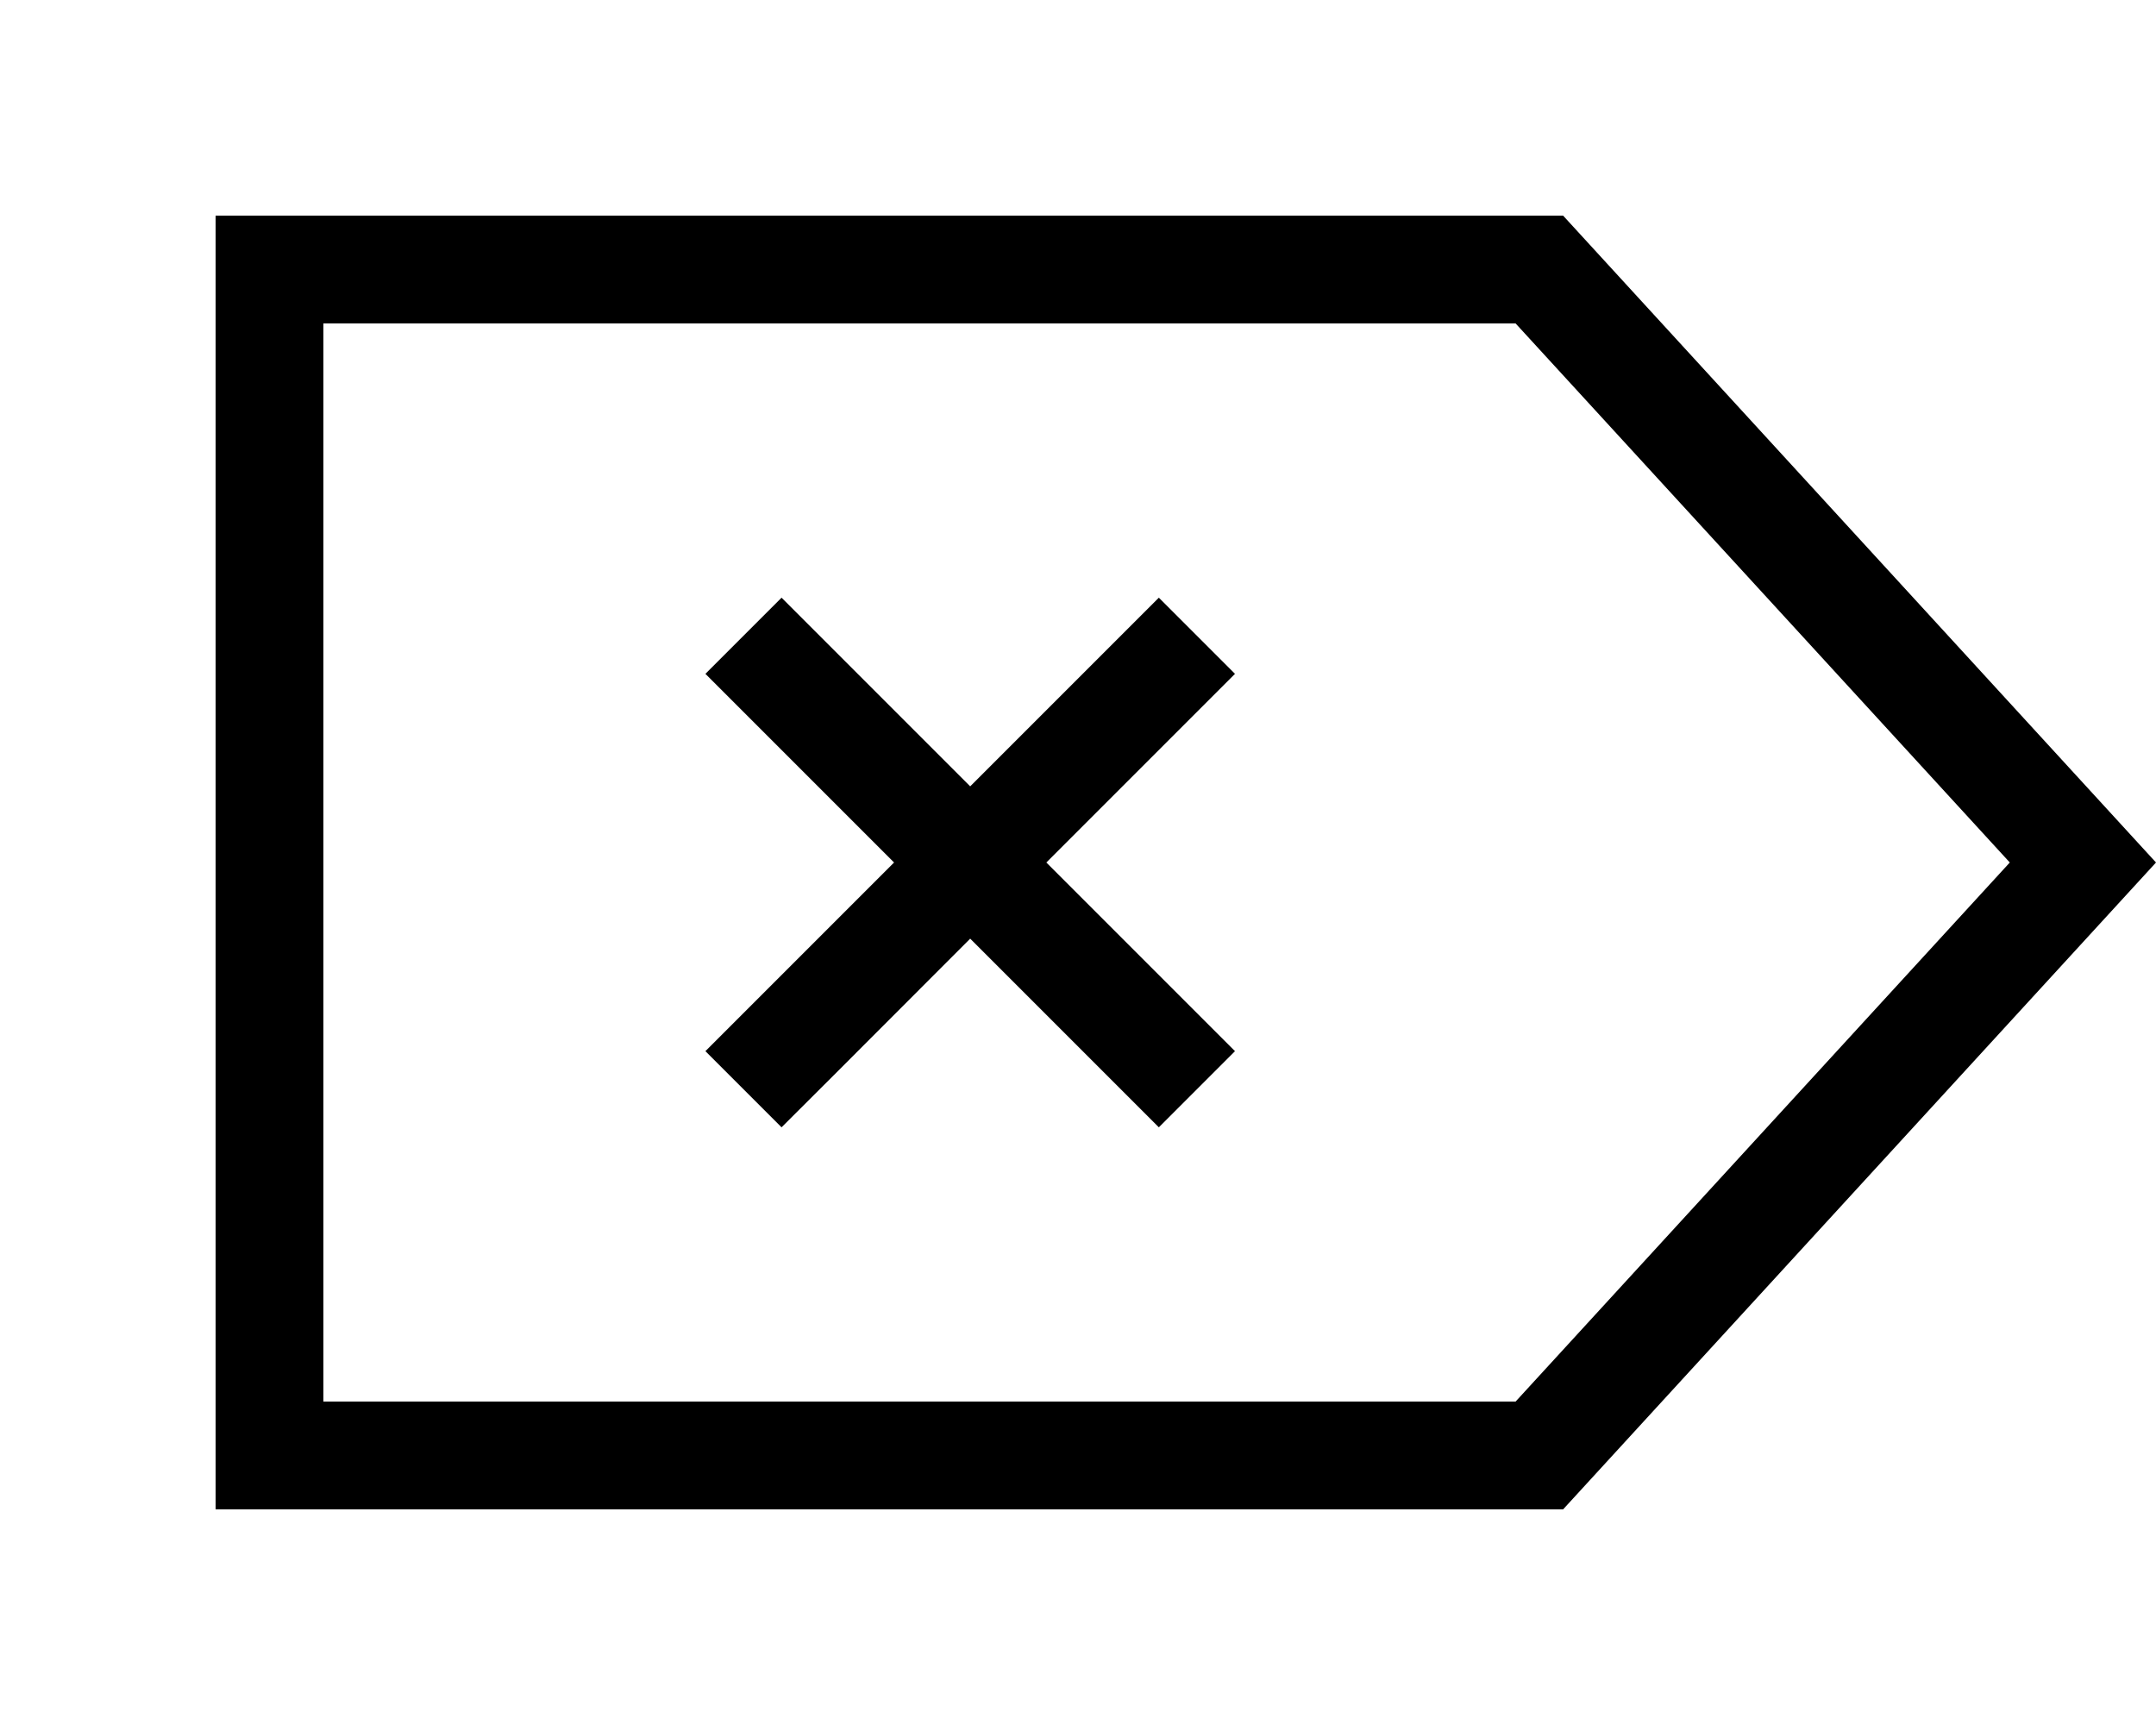 <svg fill="currentColor" xmlns="http://www.w3.org/2000/svg" viewBox="0 0 640 512"><!--! Font Awesome Pro 7.1.0 by @fontawesome - https://fontawesome.com License - https://fontawesome.com/license (Commercial License) Copyright 2025 Fonticons, Inc. --><path fill="currentColor" d="M64 448l400 0 176-192-176-192-400 0 0 384zM596.6 256L449.9 416 96 416 96 96 449.9 96 596.6 256zM209.4 200l56 56c-35.4 35.4-54 54-56 56L232 334.6c2-2 20.7-20.6 56-56 35.4 35.4 54 54 56 56L366.6 312c-2-2-20.7-20.7-56-56 35.4-35.4 54-54 56-56L344 177.4c-2 2-20.7 20.7-56 56-35.4-35.4-54-54-56-56L209.4 200z"/></svg>
